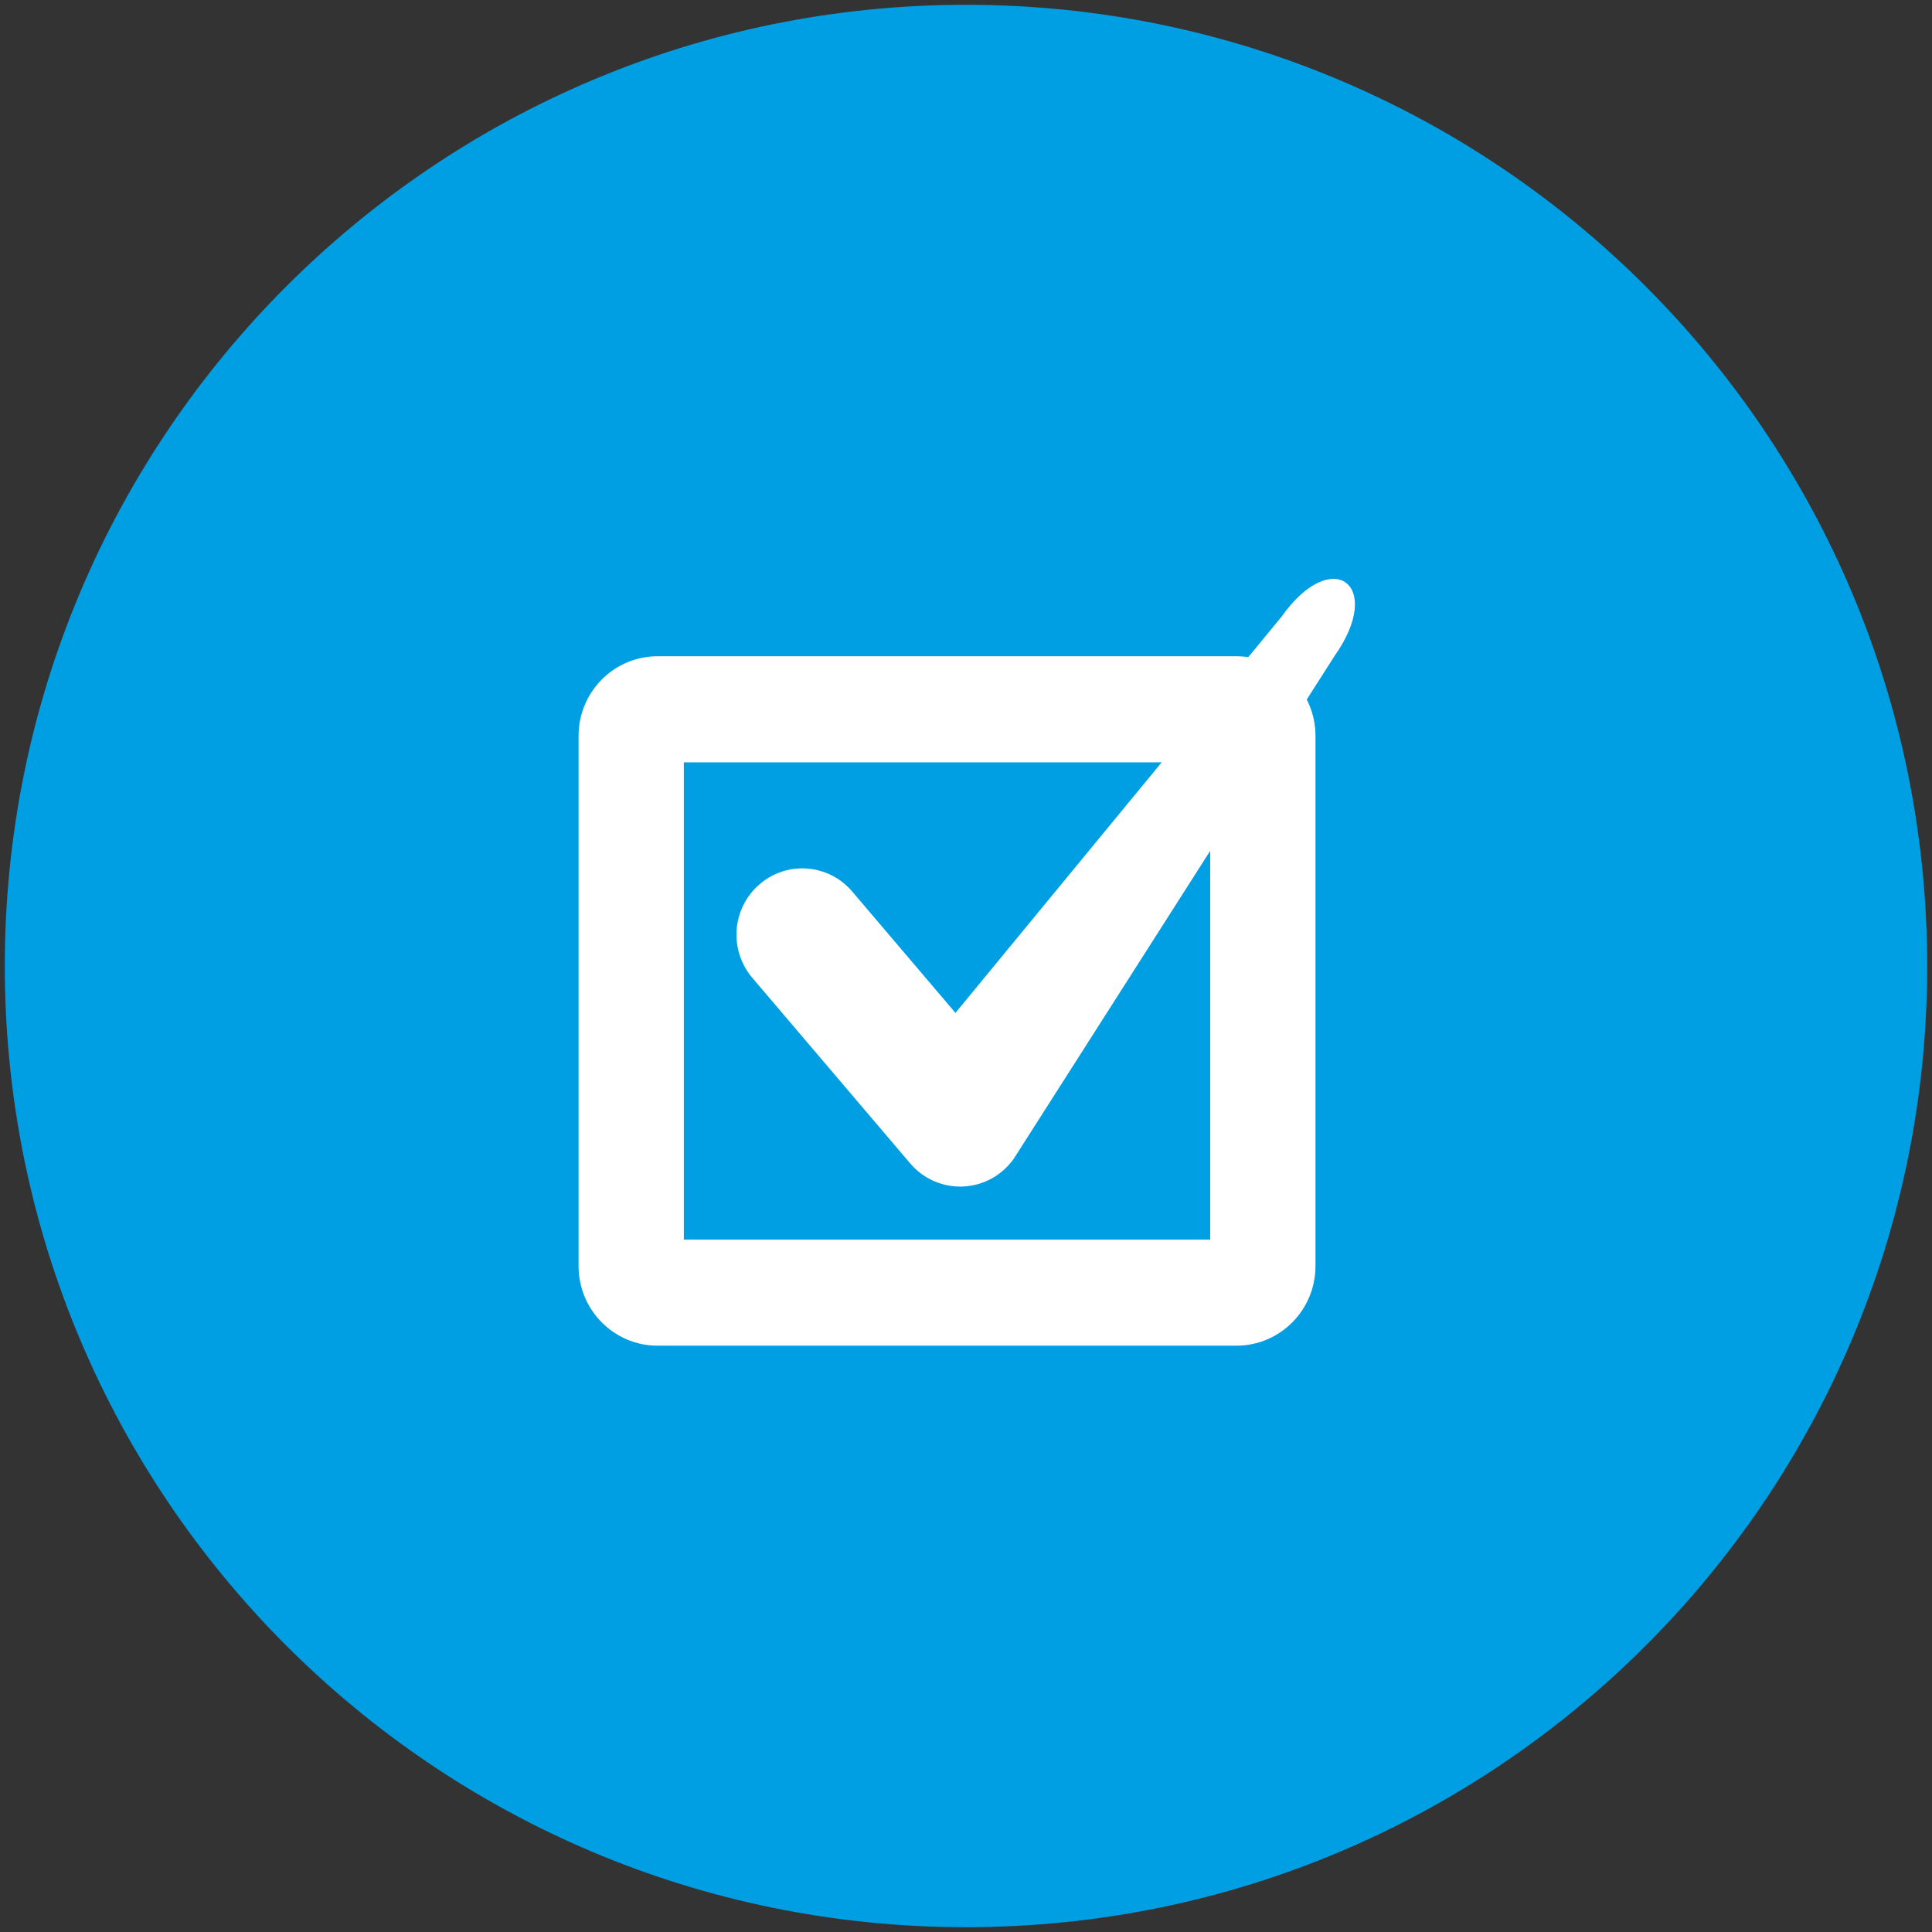 <?xml version="1.0" encoding="UTF-8" standalone="no"?>
<svg width="201px" height="201px" viewBox="0 0 201 201" version="1.1" xmlns="http://www.w3.org/2000/svg" xmlns:xlink="http://www.w3.org/1999/xlink">
    <rect x="0" y="0" width="201" height="201" fill="#333333" stroke="none"/>
    <!-- Generator: Sketch 39.1 (31720) - http://www.bohemiancoding.com/sketch -->
    <title>icon-tick-bullets-sky</title>
    <desc>Created with Sketch.</desc>
    <defs></defs>
    <g id="Page-1" stroke="none" stroke-width="1" fill="none" fill-rule="evenodd">
        <g id="Icons" transform="translate(-813, -2234)">
            <g id="Sky-and-white" transform="translate(52, 1522)">
                <g id="icon-tick-bullets-sky" transform="translate(761, 712)">
                    <path d="M200.5,100.5 C200.5,155.728 155.728,200.5 100.5,200.5 C45.272,200.5 0.5,155.728 0.5,100.5 C0.5,45.272 45.272,0.5 100.5,0.5 C155.728,0.5 200.5,45.272 200.5,100.5 L200.5,100.5 Z" id="Stroke-1" fill="#009FE3"></path>
                    <g id="Fill-2049-+-Fill-2050" transform="translate(60, 60)" fill="#FFFFFF">
                        <path d="M11.145,68.966 L65.906,68.966 L65.906,19.31 L11.145,19.31 L11.145,68.966 Z M68.644,80 L8.407,80 C3.877,80 0.193,76.288 0.193,71.724 L0.193,16.552 C0.193,11.988 3.877,8.276 8.407,8.276 L68.644,8.276 C73.172,8.276 76.858,11.988 76.858,16.552 L76.858,71.724 C76.858,76.288 73.172,80 68.644,80 L68.644,80 Z" id="Fill-2049"></path>
                        <path d="M39.893,63.448 C37.9,63.448 36,62.572 34.696,61.04 L18.268,41.73 C15.808,38.837 16.141,34.484 19.012,32.006 C21.881,29.524 26.202,29.859 28.663,32.753 L39.403,45.378 L73.346,4.138 C78.601,-3.277 84.101,0.829 78.822,8.276 L45.464,60.56 C44.241,62.286 42.299,63.348 40.196,63.441 C40.094,63.446 39.995,63.448 39.893,63.448" id="Fill-2050"></path>
                    </g>
                </g>
            </g>
        </g>
    </g>
</svg>